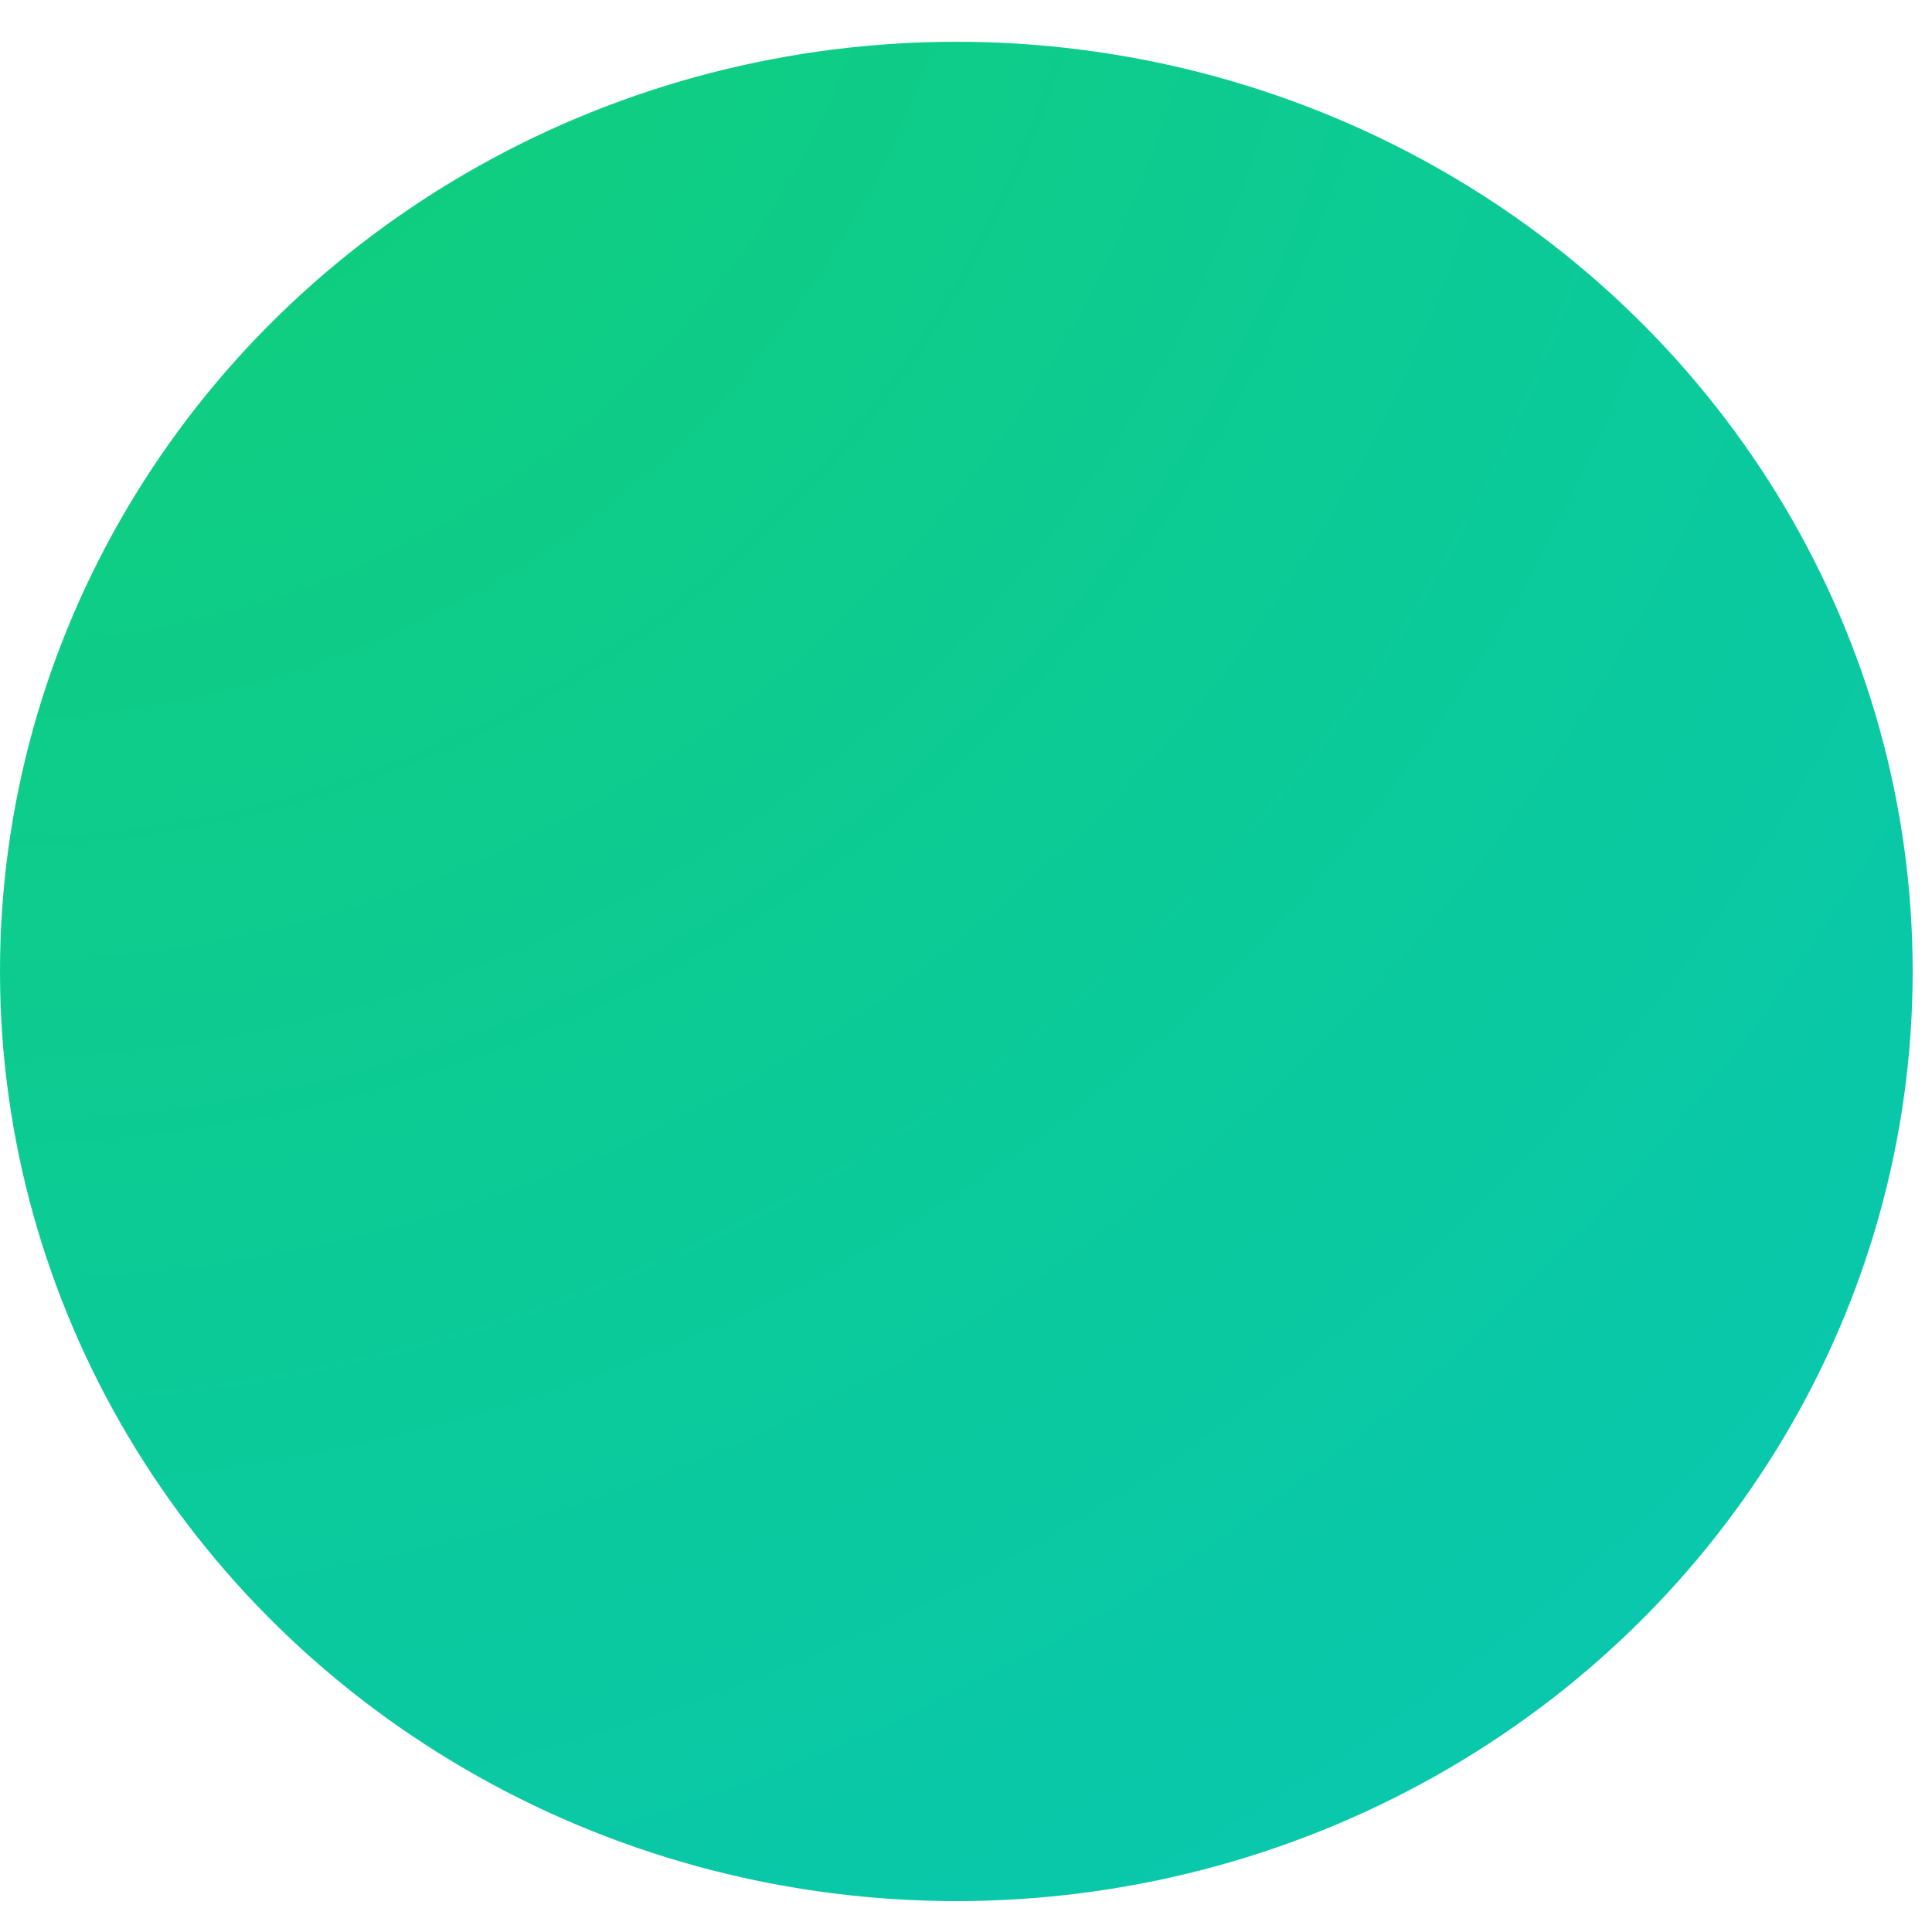 <svg width="16" height="16" viewBox="0 0 16 16" fill="none" xmlns="http://www.w3.org/2000/svg">
<ellipse cx="7.92" cy="8.045" rx="7.92" ry="7.699" fill="url(#paint0_radial_2573_10393)"/>
<defs>
<radialGradient id="paint0_radial_2573_10393" cx="0" cy="0" r="1" gradientUnits="userSpaceOnUse" gradientTransform="translate(1.25523e-06 -2.16) rotate(53.663) scale(22.226 22.422)">
<stop offset="0.047" stop-color="#11CF74"/>
<stop offset="0.983" stop-color="#08C7B0"/>
</radialGradient>
</defs>
</svg>
